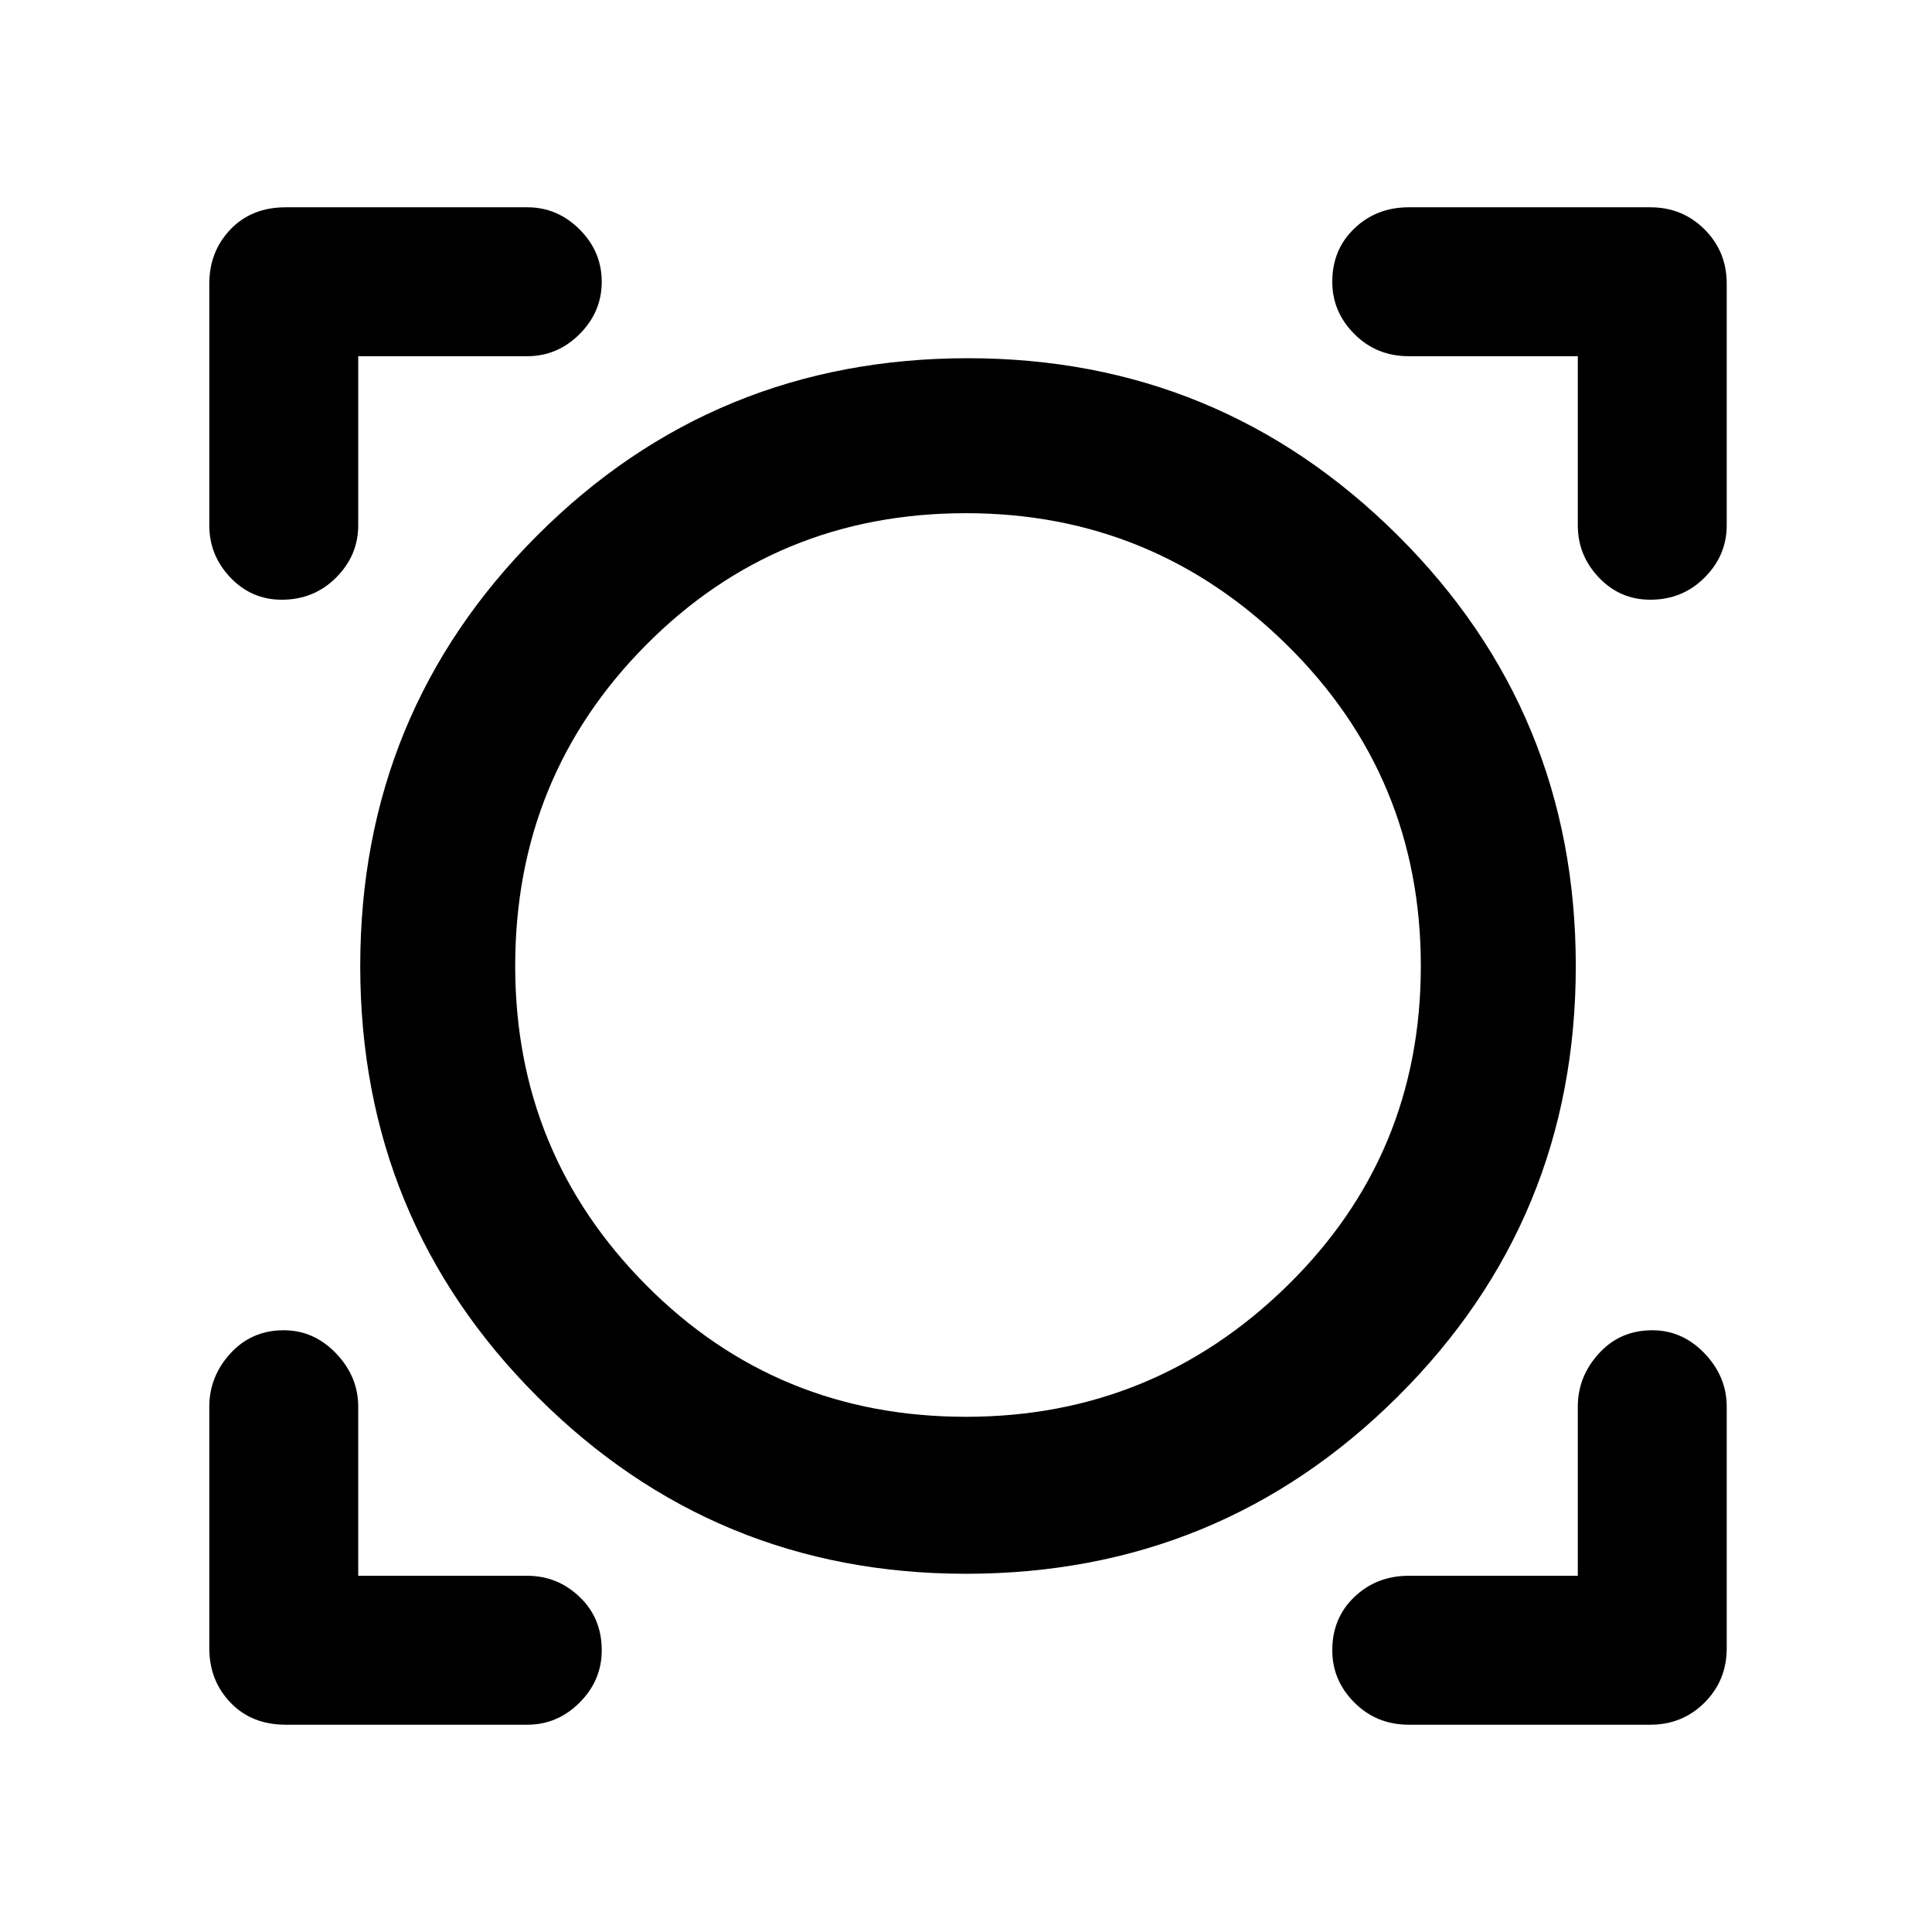 <svg xmlns="http://www.w3.org/2000/svg" height="48" width="48"><path d="M7.1 42.85q-.85 0-1.375-.55T5.2 40.95v-6q0-.75.525-1.325t1.325-.575q.75 0 1.3.575t.55 1.325v4.2h4.2q.75 0 1.3.525T14.95 41q0 .75-.55 1.3t-1.3.55Zm27.9 0q-.8 0-1.35-.55T33.1 41q0-.8.55-1.325.55-.525 1.35-.525h4.2v-4.2q0-.75.525-1.325t1.325-.575q.75 0 1.3.575t.55 1.325v6q0 .8-.55 1.35t-1.35.55ZM24 39.1q-6.25 0-10.65-4.4T8.95 24q0-6.3 4.4-10.7 4.4-4.4 10.7-4.4 6.25 0 10.675 4.4Q39.15 17.7 39.15 24q0 6.3-4.425 10.7Q30.3 39.1 24 39.1Zm0-3.9q4.65 0 7.975-3.25Q35.3 28.7 35.3 24t-3.325-7.975Q28.65 12.75 24 12.75q-4.7 0-7.95 3.275T12.8 24q0 4.65 3.25 7.925Q19.3 35.2 24 35.2ZM7 14.9q-.75 0-1.275-.55-.525-.55-.525-1.3v-6q0-.8.525-1.35T7.1 5.15h6q.75 0 1.3.55t.55 1.3q0 .75-.55 1.3t-1.3.55H8.9v4.2q0 .75-.55 1.3T7 14.9Zm34 0q-.75 0-1.275-.55-.525-.55-.525-1.3v-4.2H35q-.8 0-1.35-.55T33.1 7q0-.8.55-1.325.55-.525 1.35-.525h6q.8 0 1.35.55t.55 1.35v6q0 .75-.55 1.3T41 14.9ZM24.05 24Z"/></svg>